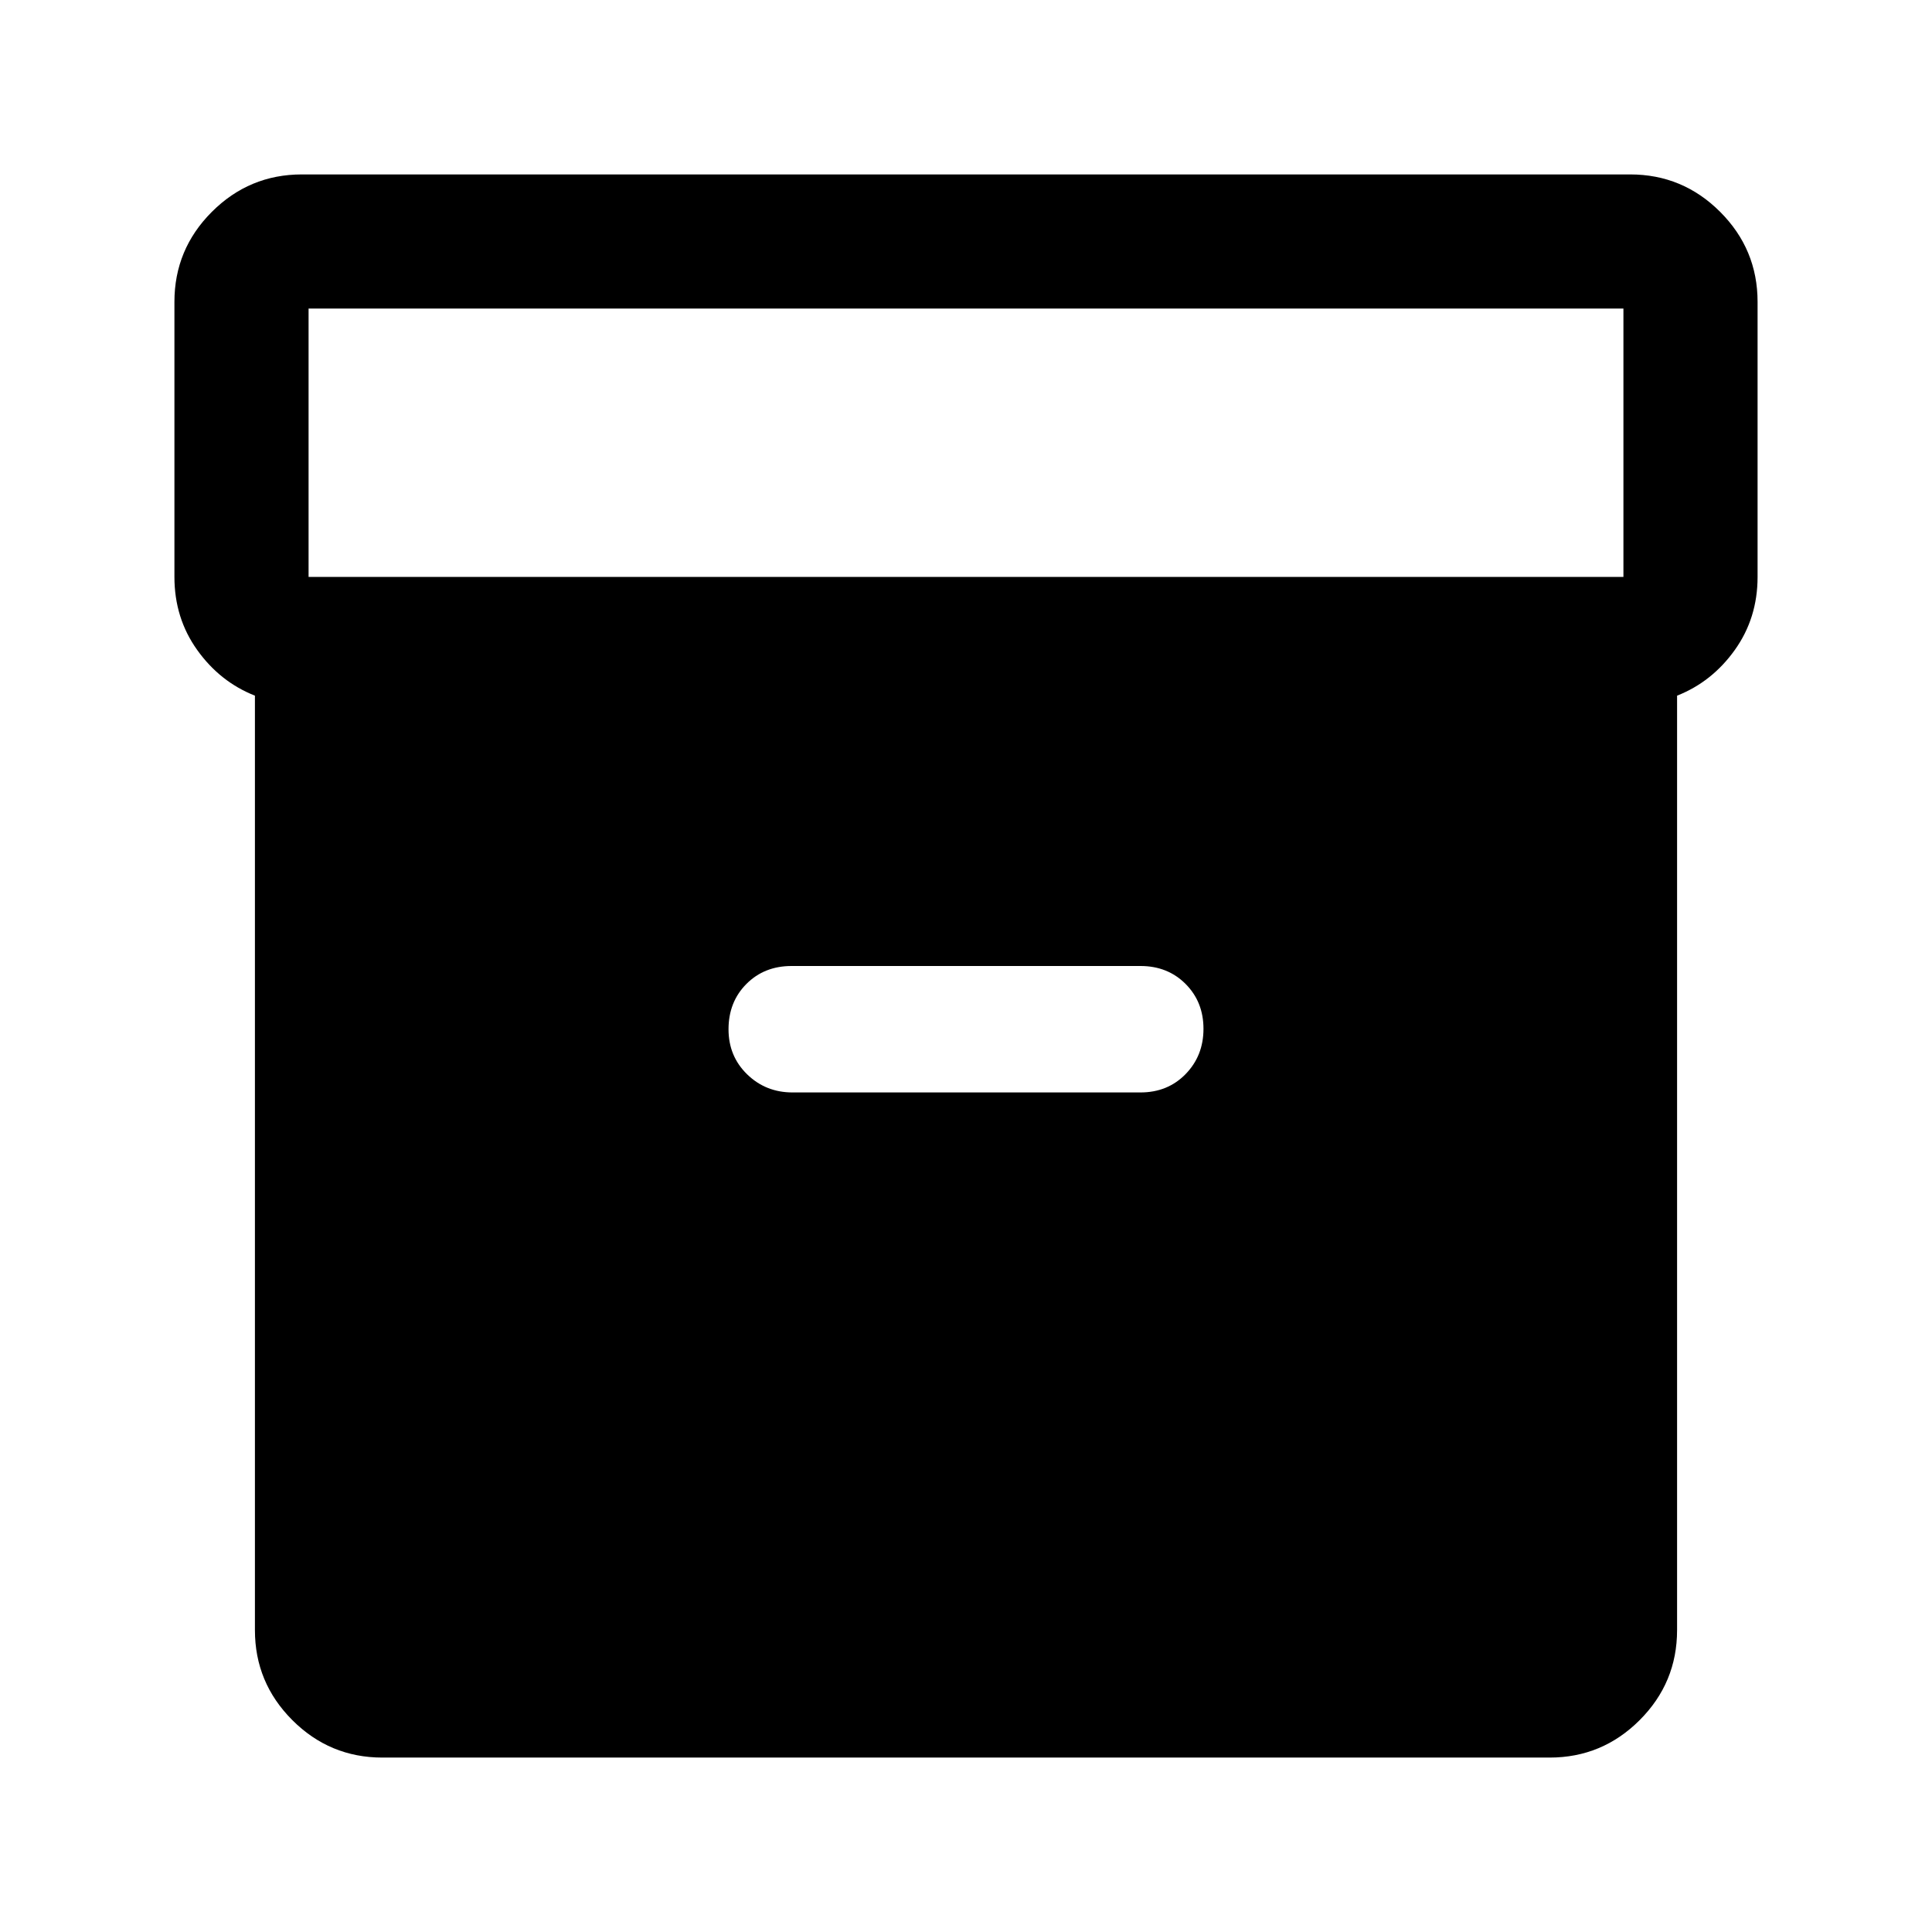 <svg xmlns="http://www.w3.org/2000/svg" height="40" viewBox="0 -960 960 960" width="40"><path d="M190-86.67q-26.13 0-44.73-18.6-18.6-18.6-18.6-44.73v-464.33q-17.34-6.84-28.67-22.68-11.33-15.84-11.33-36.32V-810q0-26.13 18.6-44.73 18.6-18.6 44.73-18.6h660q26.13 0 44.73 18.6 18.6 18.6 18.6 44.73v136.67q0 20.48-11.33 36.32t-28.67 22.68V-150q0 26.13-18.6 44.73-18.6 18.6-44.73 18.6H190Zm-36.67-586.66h653.34v-133.34H153.33v133.34Zm240.5 256.16h172.84q13.56 0 22.44-9.11 8.89-9.12 8.89-22.5 0-13.39-8.89-22.3-8.88-8.92-22.44-8.92H393.33q-13.56 0-22.44 8.92-8.89 8.92-8.89 22.53 0 13.38 9.25 22.38 9.25 9 22.58 9Z"/></svg>